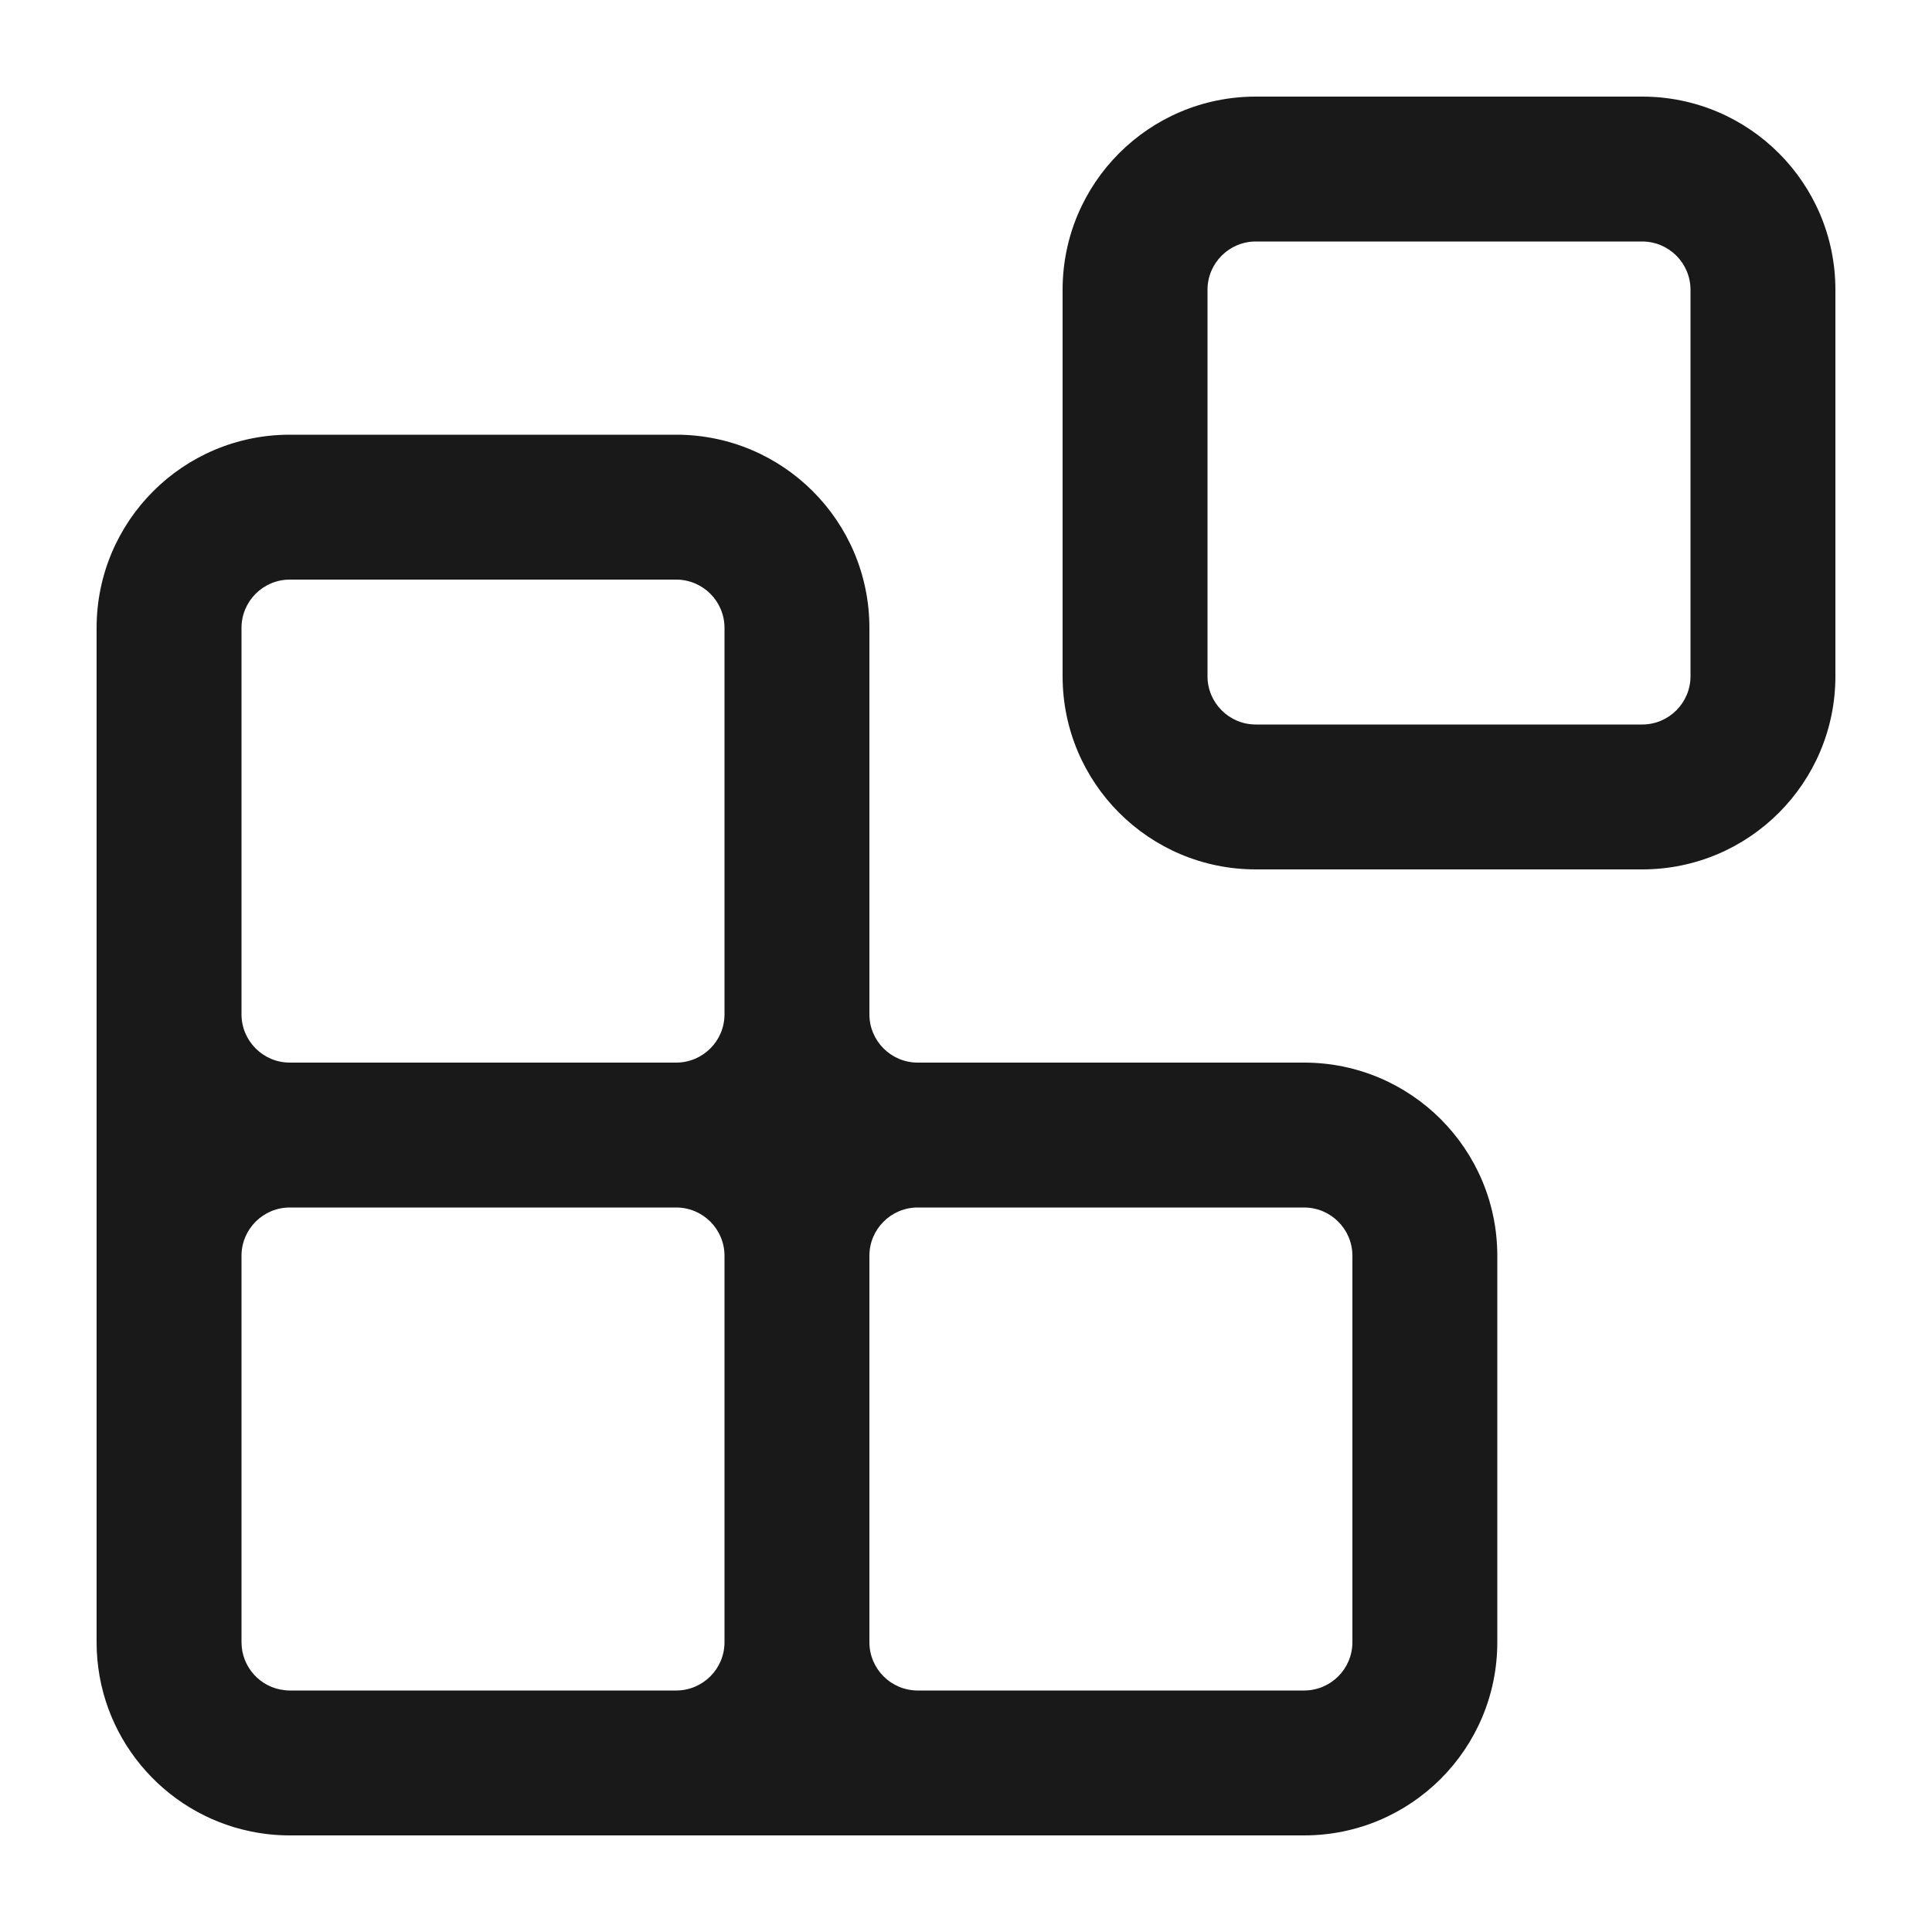 <svg width="20" height="20" viewBox="0 0 20 20" fill="none" xmlns="http://www.w3.org/2000/svg">
    <path fill-rule="evenodd" clip-rule="evenodd" d="M11 3C11 1.895 11.895 1 13 1H17C18.105 1 19 1.895 19 3V7C19 8.105 18.105 9 17 9H13C11.895 9 11 8.105 11 7V3ZM13 2.5H17C17.276 2.5 17.5 2.724 17.5 3V7C17.5 7.276 17.276 7.5 17 7.5H13C12.724 7.5 12.5 7.276 12.5 7V3C12.5 2.724 12.724 2.5 13 2.5Z" fill="#19191A"/>
    <path fill-rule="evenodd" clip-rule="evenodd" d="M3 4.5C1.895 4.5 1 5.395 1 6.5V17C1 17.966 1.686 18.773 2.597 18.959C2.727 18.986 2.862 19 3 19L13.5 19C14.605 19 15.5 18.105 15.5 17V13C15.5 11.895 14.605 11 13.5 11H9.5C9.224 11 9 10.776 9 10.5V6.5C9 5.395 8.105 4.5 7 4.5H3ZM7 6H3C2.724 6 2.5 6.224 2.5 6.5V10.5C2.5 10.776 2.724 11 3 11H7C7.276 11 7.5 10.776 7.5 10.5V6.5C7.5 6.224 7.276 6 7 6ZM2.5 13C2.5 12.724 2.724 12.5 3 12.5H7C7.276 12.5 7.5 12.724 7.5 13V17C7.5 17.276 7.276 17.5 7 17.5H3C2.983 17.5 2.966 17.499 2.949 17.497C2.697 17.472 2.5 17.259 2.5 17L2.5 13ZM9 13C9 12.724 9.224 12.5 9.5 12.5H13.5C13.776 12.5 14 12.724 14 13V17C14 17.276 13.776 17.5 13.5 17.5H9.5C9.224 17.5 9 17.276 9 17V13Z" fill="#19191A"/>
</svg>
